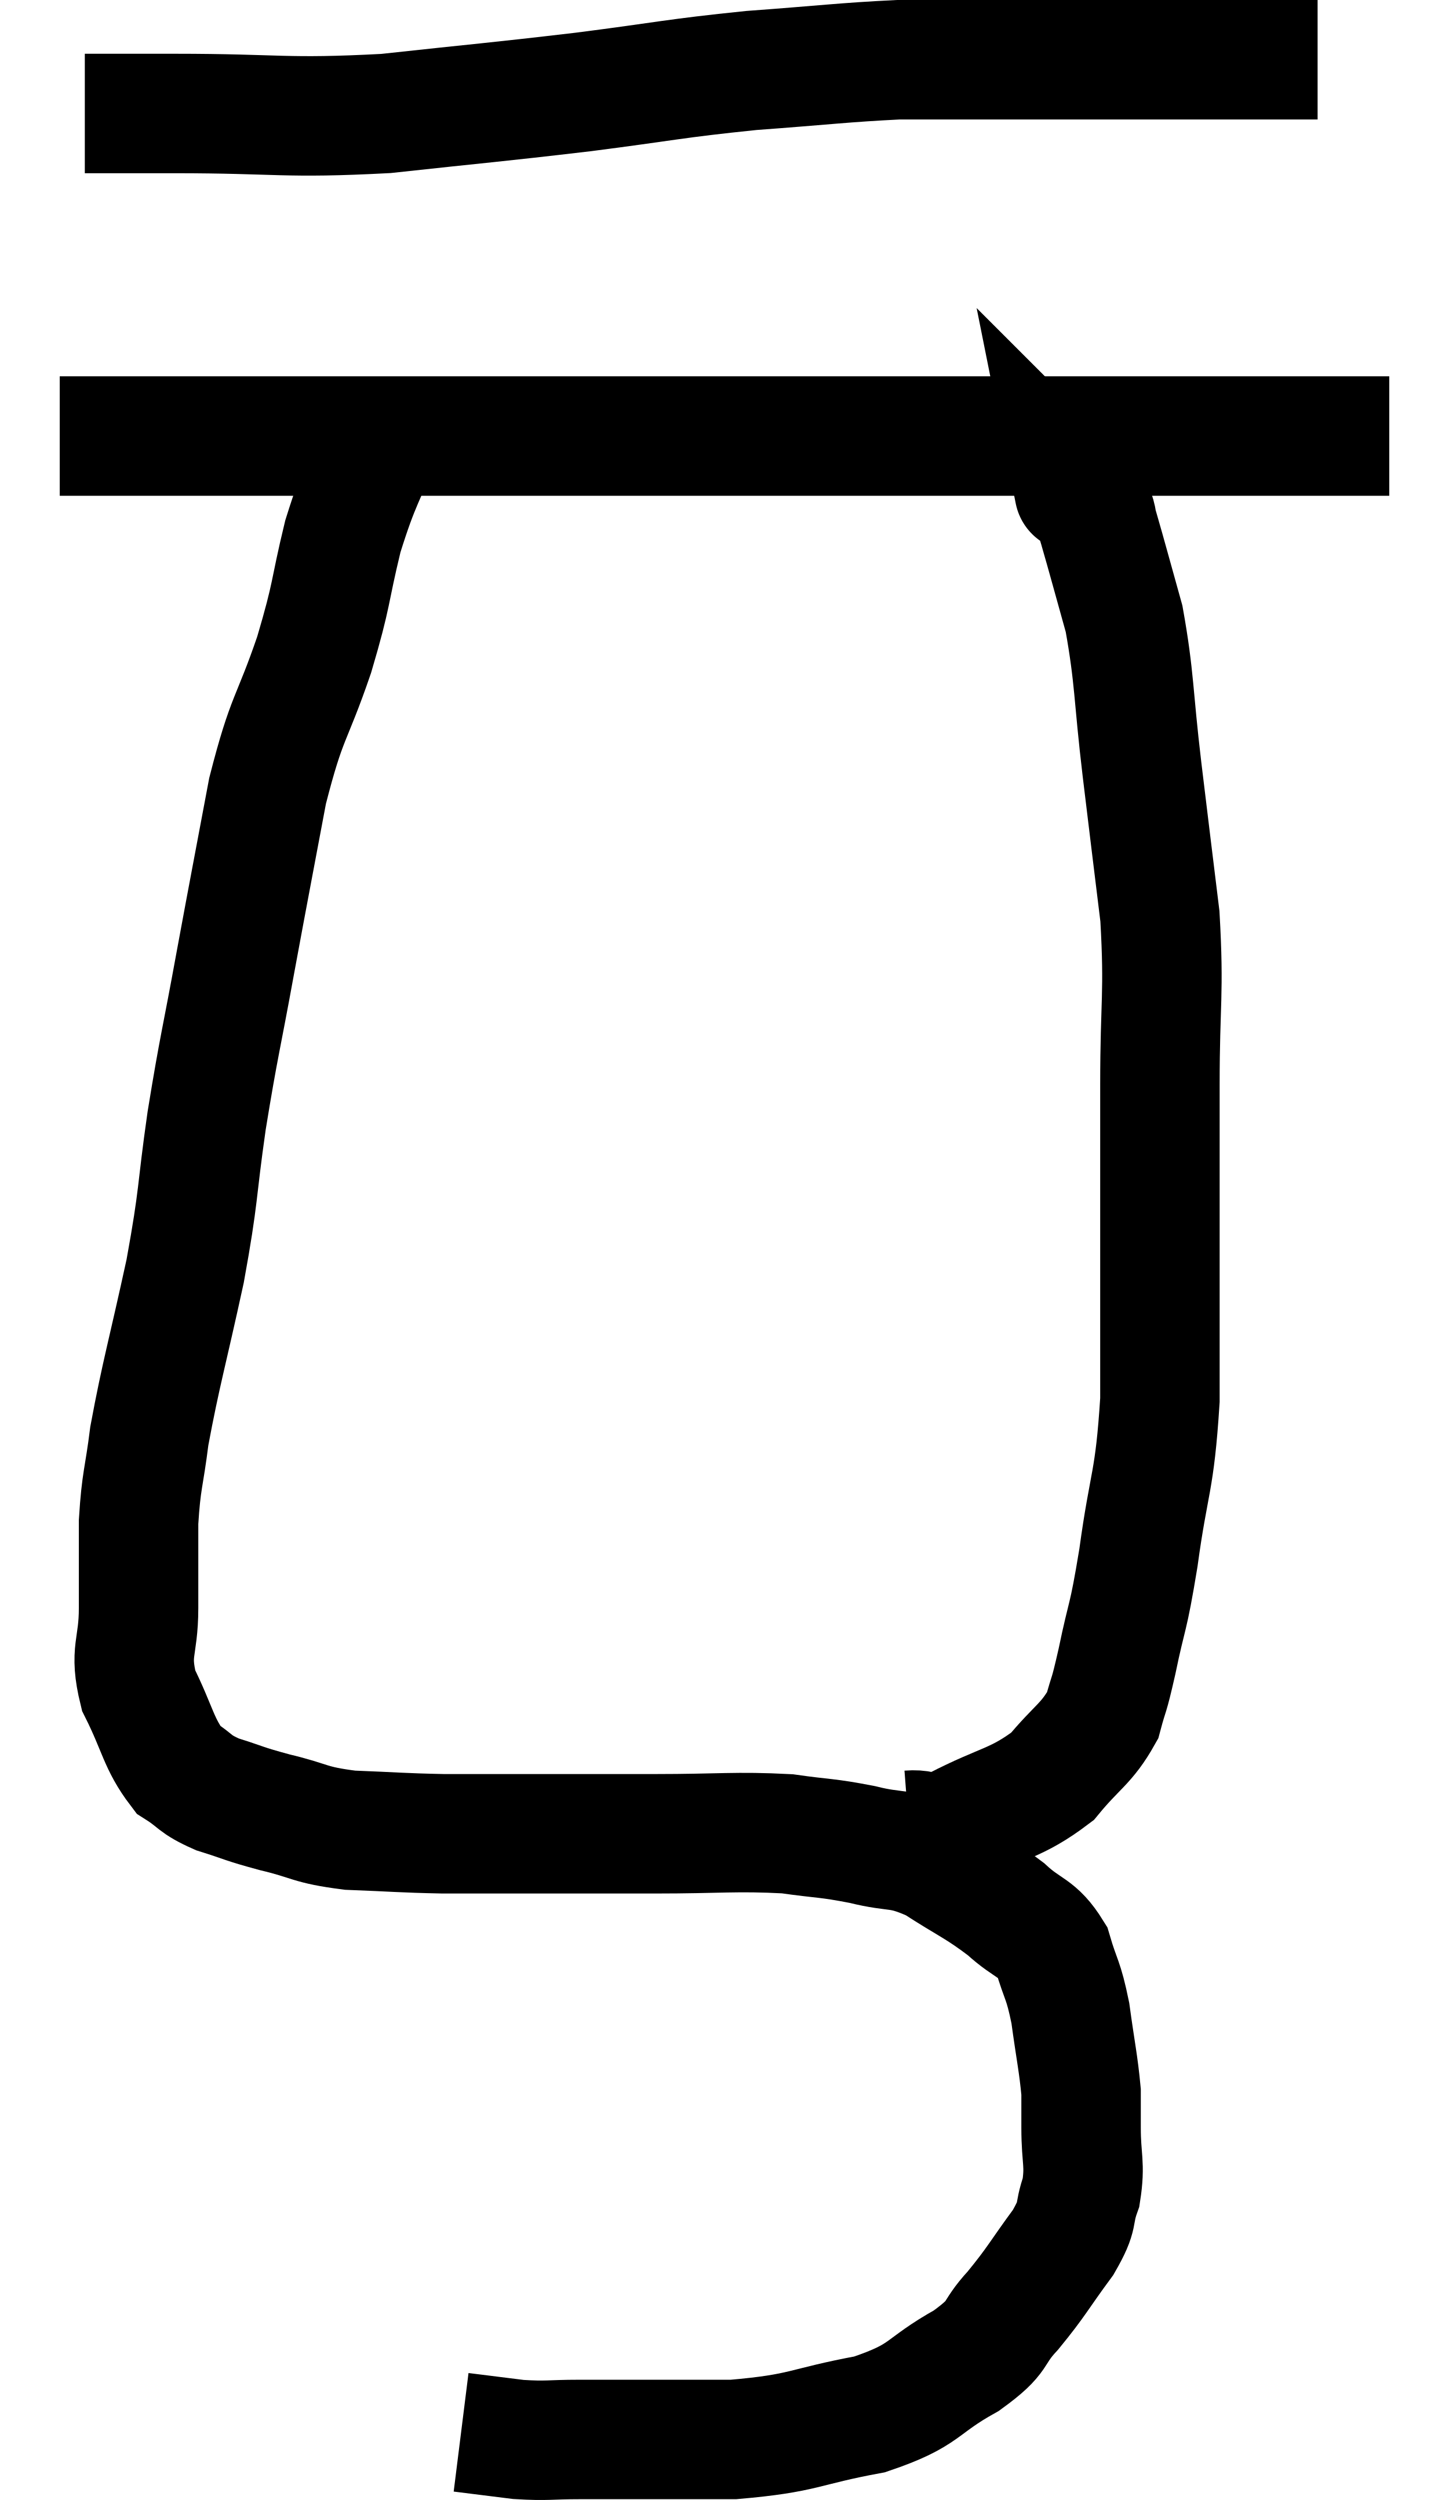 <svg xmlns="http://www.w3.org/2000/svg" viewBox="14.72 2.96 24.26 41.853" width="24.26" height="41.853"><path d="M 16.14 4.86 C 16.89 4.86, 16.38 4.86, 17.64 4.86 C 19.41 4.86, 19.47 4.95, 21.18 4.86 C 22.83 4.68, 22.95 4.68, 24.48 4.5 C 25.89 4.32, 25.98 4.275, 27.3 4.14 C 28.53 4.05, 28.845 4.005, 29.76 3.96 C 30.36 3.96, 30.165 3.96, 30.96 3.96 C 31.95 3.96, 31.95 3.96, 32.94 3.96 C 33.93 3.96, 34.155 3.96, 34.92 3.96 C 35.46 3.96, 35.58 3.96, 36 3.96 C 36.3 3.96, 36.405 3.96, 36.6 3.96 L 36.78 3.96" fill="none" stroke="black" stroke-width="2"></path><path d="M 15.72 10.26 C 16.86 10.26, 16.59 10.26, 18 10.26 C 19.68 10.26, 19.92 10.26, 21.36 10.26 C 22.56 10.26, 22.425 10.26, 23.76 10.26 C 25.23 10.26, 25.26 10.26, 26.7 10.26 C 28.11 10.26, 28.335 10.26, 29.52 10.26 C 30.48 10.26, 30.18 10.26, 31.44 10.26 C 33 10.26, 33.36 10.26, 34.56 10.26 C 35.4 10.26, 35.535 10.26, 36.24 10.26 C 36.81 10.26, 36.99 10.26, 37.38 10.26 C 37.59 10.26, 37.65 10.26, 37.8 10.26 C 37.89 10.26, 37.935 10.26, 37.98 10.26 L 37.98 10.26" fill="none" stroke="black" stroke-width="2"></path><path d="M 21.18 10.08 C 20.82 11.01, 20.76 10.98, 20.46 11.94 C 20.22 12.93, 20.295 12.855, 19.98 13.92 C 19.59 15.06, 19.53 14.91, 19.2 16.2 C 18.93 17.64, 18.915 17.7, 18.66 19.08 C 18.42 20.4, 18.39 20.43, 18.18 21.72 C 18 22.98, 18.06 22.92, 17.82 24.24 C 17.52 25.62, 17.415 25.95, 17.22 27 C 17.13 27.72, 17.085 27.72, 17.04 28.44 C 17.04 29.16, 17.04 29.175, 17.04 29.88 C 17.04 30.57, 16.875 30.585, 17.04 31.26 C 17.37 31.92, 17.37 32.145, 17.7 32.58 C 18.03 32.79, 17.955 32.82, 18.36 33 C 18.84 33.15, 18.765 33.15, 19.32 33.3 C 19.95 33.45, 19.875 33.51, 20.58 33.6 C 21.36 33.63, 21.42 33.645, 22.14 33.66 C 22.8 33.66, 22.575 33.66, 23.46 33.66 C 24.57 33.66, 24.57 33.66, 25.68 33.66 C 26.79 33.66, 27.03 33.615, 27.9 33.66 C 28.53 33.75, 28.545 33.72, 29.16 33.84 C 29.76 33.99, 29.76 33.87, 30.36 34.14 C 30.96 34.53, 31.065 34.545, 31.56 34.92 C 31.95 35.28, 32.07 35.205, 32.34 35.64 C 32.49 36.15, 32.52 36.075, 32.64 36.66 C 32.73 37.32, 32.775 37.5, 32.82 37.98 C 32.82 38.28, 32.82 38.16, 32.82 38.58 C 32.82 39.12, 32.895 39.18, 32.82 39.66 C 32.67 40.08, 32.805 40.005, 32.52 40.5 C 32.1 41.07, 32.085 41.145, 31.68 41.64 C 31.29 42.06, 31.5 42.045, 30.9 42.48 C 30.09 42.93, 30.255 43.05, 29.28 43.38 C 28.14 43.59, 28.215 43.695, 27 43.8 C 25.71 43.8, 25.32 43.8, 24.42 43.8 C 23.91 43.8, 23.895 43.83, 23.4 43.8 C 22.92 43.74, 22.68 43.71, 22.44 43.68 C 22.44 43.68, 22.44 43.68, 22.44 43.68 L 22.44 43.68" fill="none" stroke="black" stroke-width="2"></path><path d="M 29.94 33.6 C 30.33 33.57, 30.12 33.765, 30.72 33.54 C 31.53 33.12, 31.725 33.165, 32.34 32.7 C 32.76 32.19, 32.91 32.16, 33.18 31.68 C 33.3 31.23, 33.27 31.44, 33.42 30.78 C 33.6 29.91, 33.6 30.135, 33.78 29.04 C 33.96 27.72, 34.05 27.81, 34.14 26.4 C 34.14 24.9, 34.14 24.72, 34.14 23.4 C 34.14 22.26, 34.14 22.395, 34.14 21.12 C 34.14 19.71, 34.215 19.62, 34.14 18.3 C 33.99 17.07, 33.99 17.085, 33.84 15.84 C 33.69 14.58, 33.72 14.325, 33.54 13.32 C 33.33 12.57, 33.255 12.285, 33.12 11.82 C 33.06 11.64, 33.105 11.625, 33 11.46 C 32.85 11.31, 32.775 11.235, 32.7 11.16 C 32.7 11.16, 32.715 11.235, 32.7 11.16 C 32.67 11.01, 32.715 11.04, 32.64 10.86 C 32.52 10.65, 32.46 10.545, 32.4 10.44 C 32.4 10.44, 32.4 10.44, 32.4 10.44 L 32.4 10.44" fill="none" stroke="black" stroke-width="2"></path></svg>